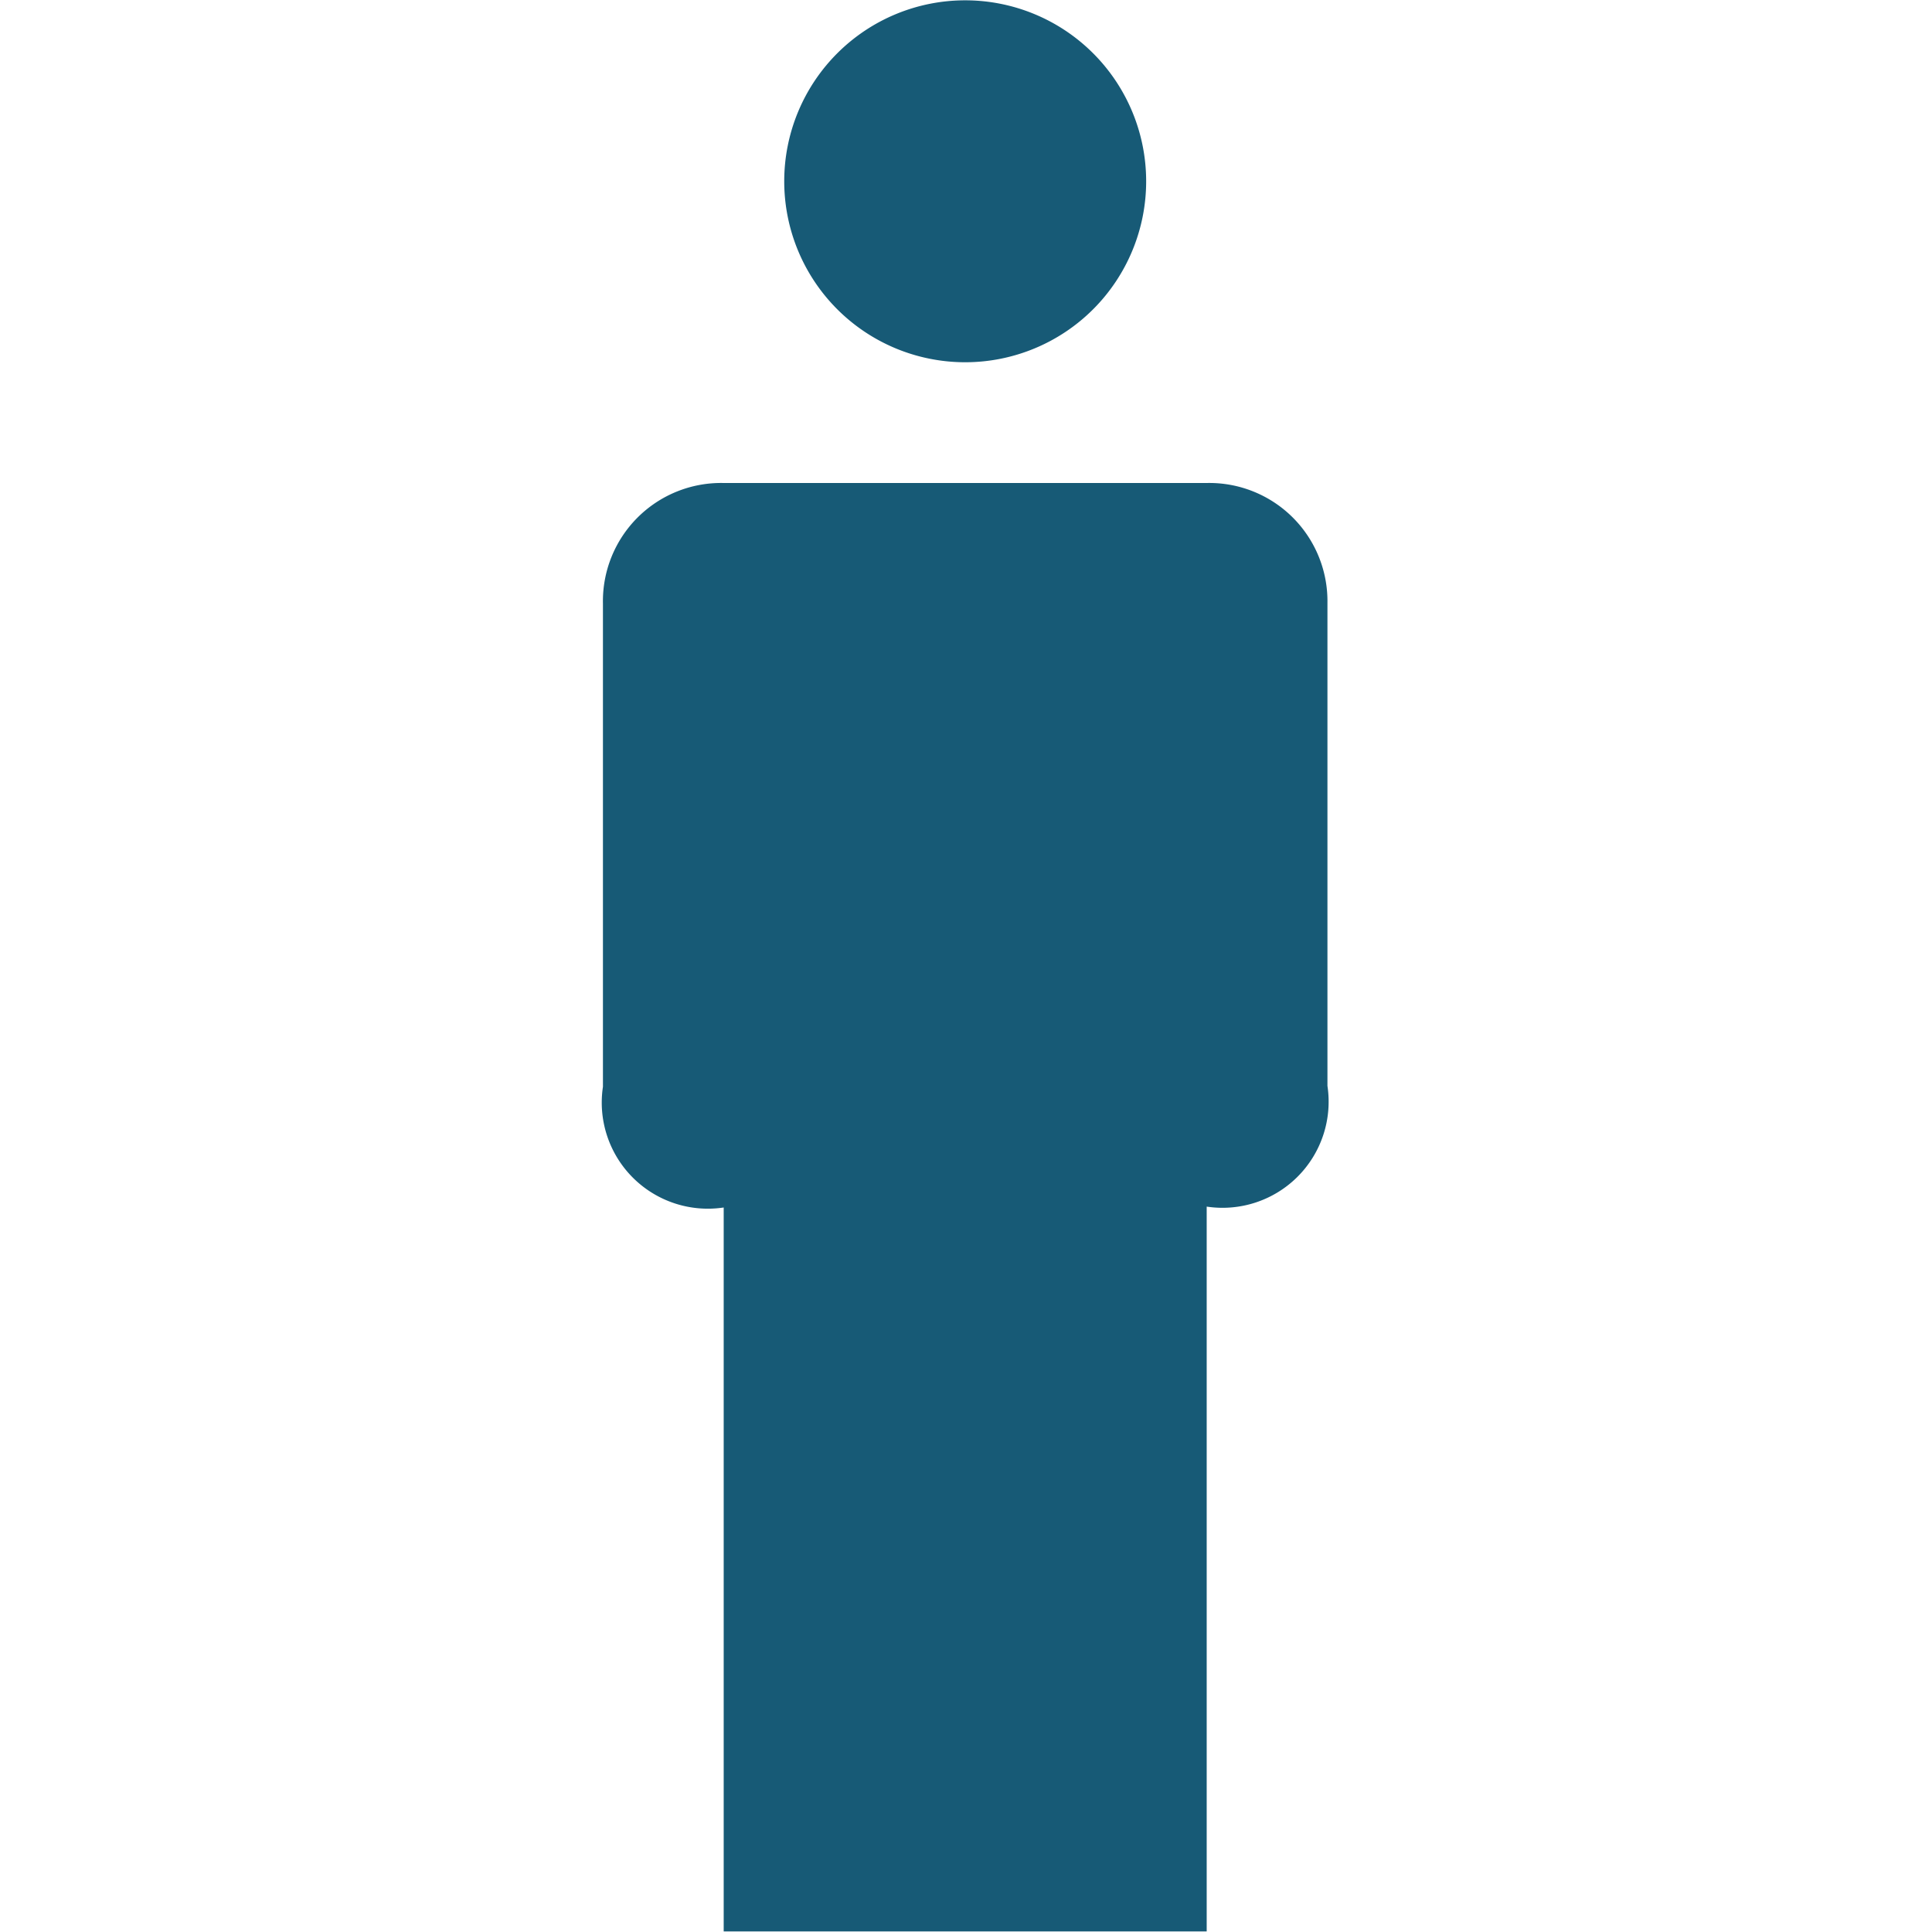 <svg id="_103766_full_user_icon" data-name="103766_full_user_icon" xmlns="http://www.w3.org/2000/svg" width="24" height="24" viewBox="0 0 24 24">
  <g id="background">
    <rect id="Rectangle_6222" data-name="Rectangle 6222" width="24" height="24" fill="none"/>
  </g>
  <g id="user_x5F_full" transform="translate(7.495)">
    <g id="Group_47671" data-name="Group 47671">
      <path id="Path_94949" data-name="Path 94949" d="M17.495,6h-6a1.468,1.468,0,0,0-1.5,1.5v6a1.318,1.318,0,0,0,1.5,1.5v8.993h6V14.989a1.318,1.318,0,0,0,1.5-1.5v-6A1.468,1.468,0,0,0,17.495,6Zm-3-1.5a2.248,2.248,0,1,0-2.248-2.248A2.248,2.248,0,0,0,14.5,4.5Z" transform="translate(-10)" fill="#175a76"/>
    </g>
  </g>
</svg>
